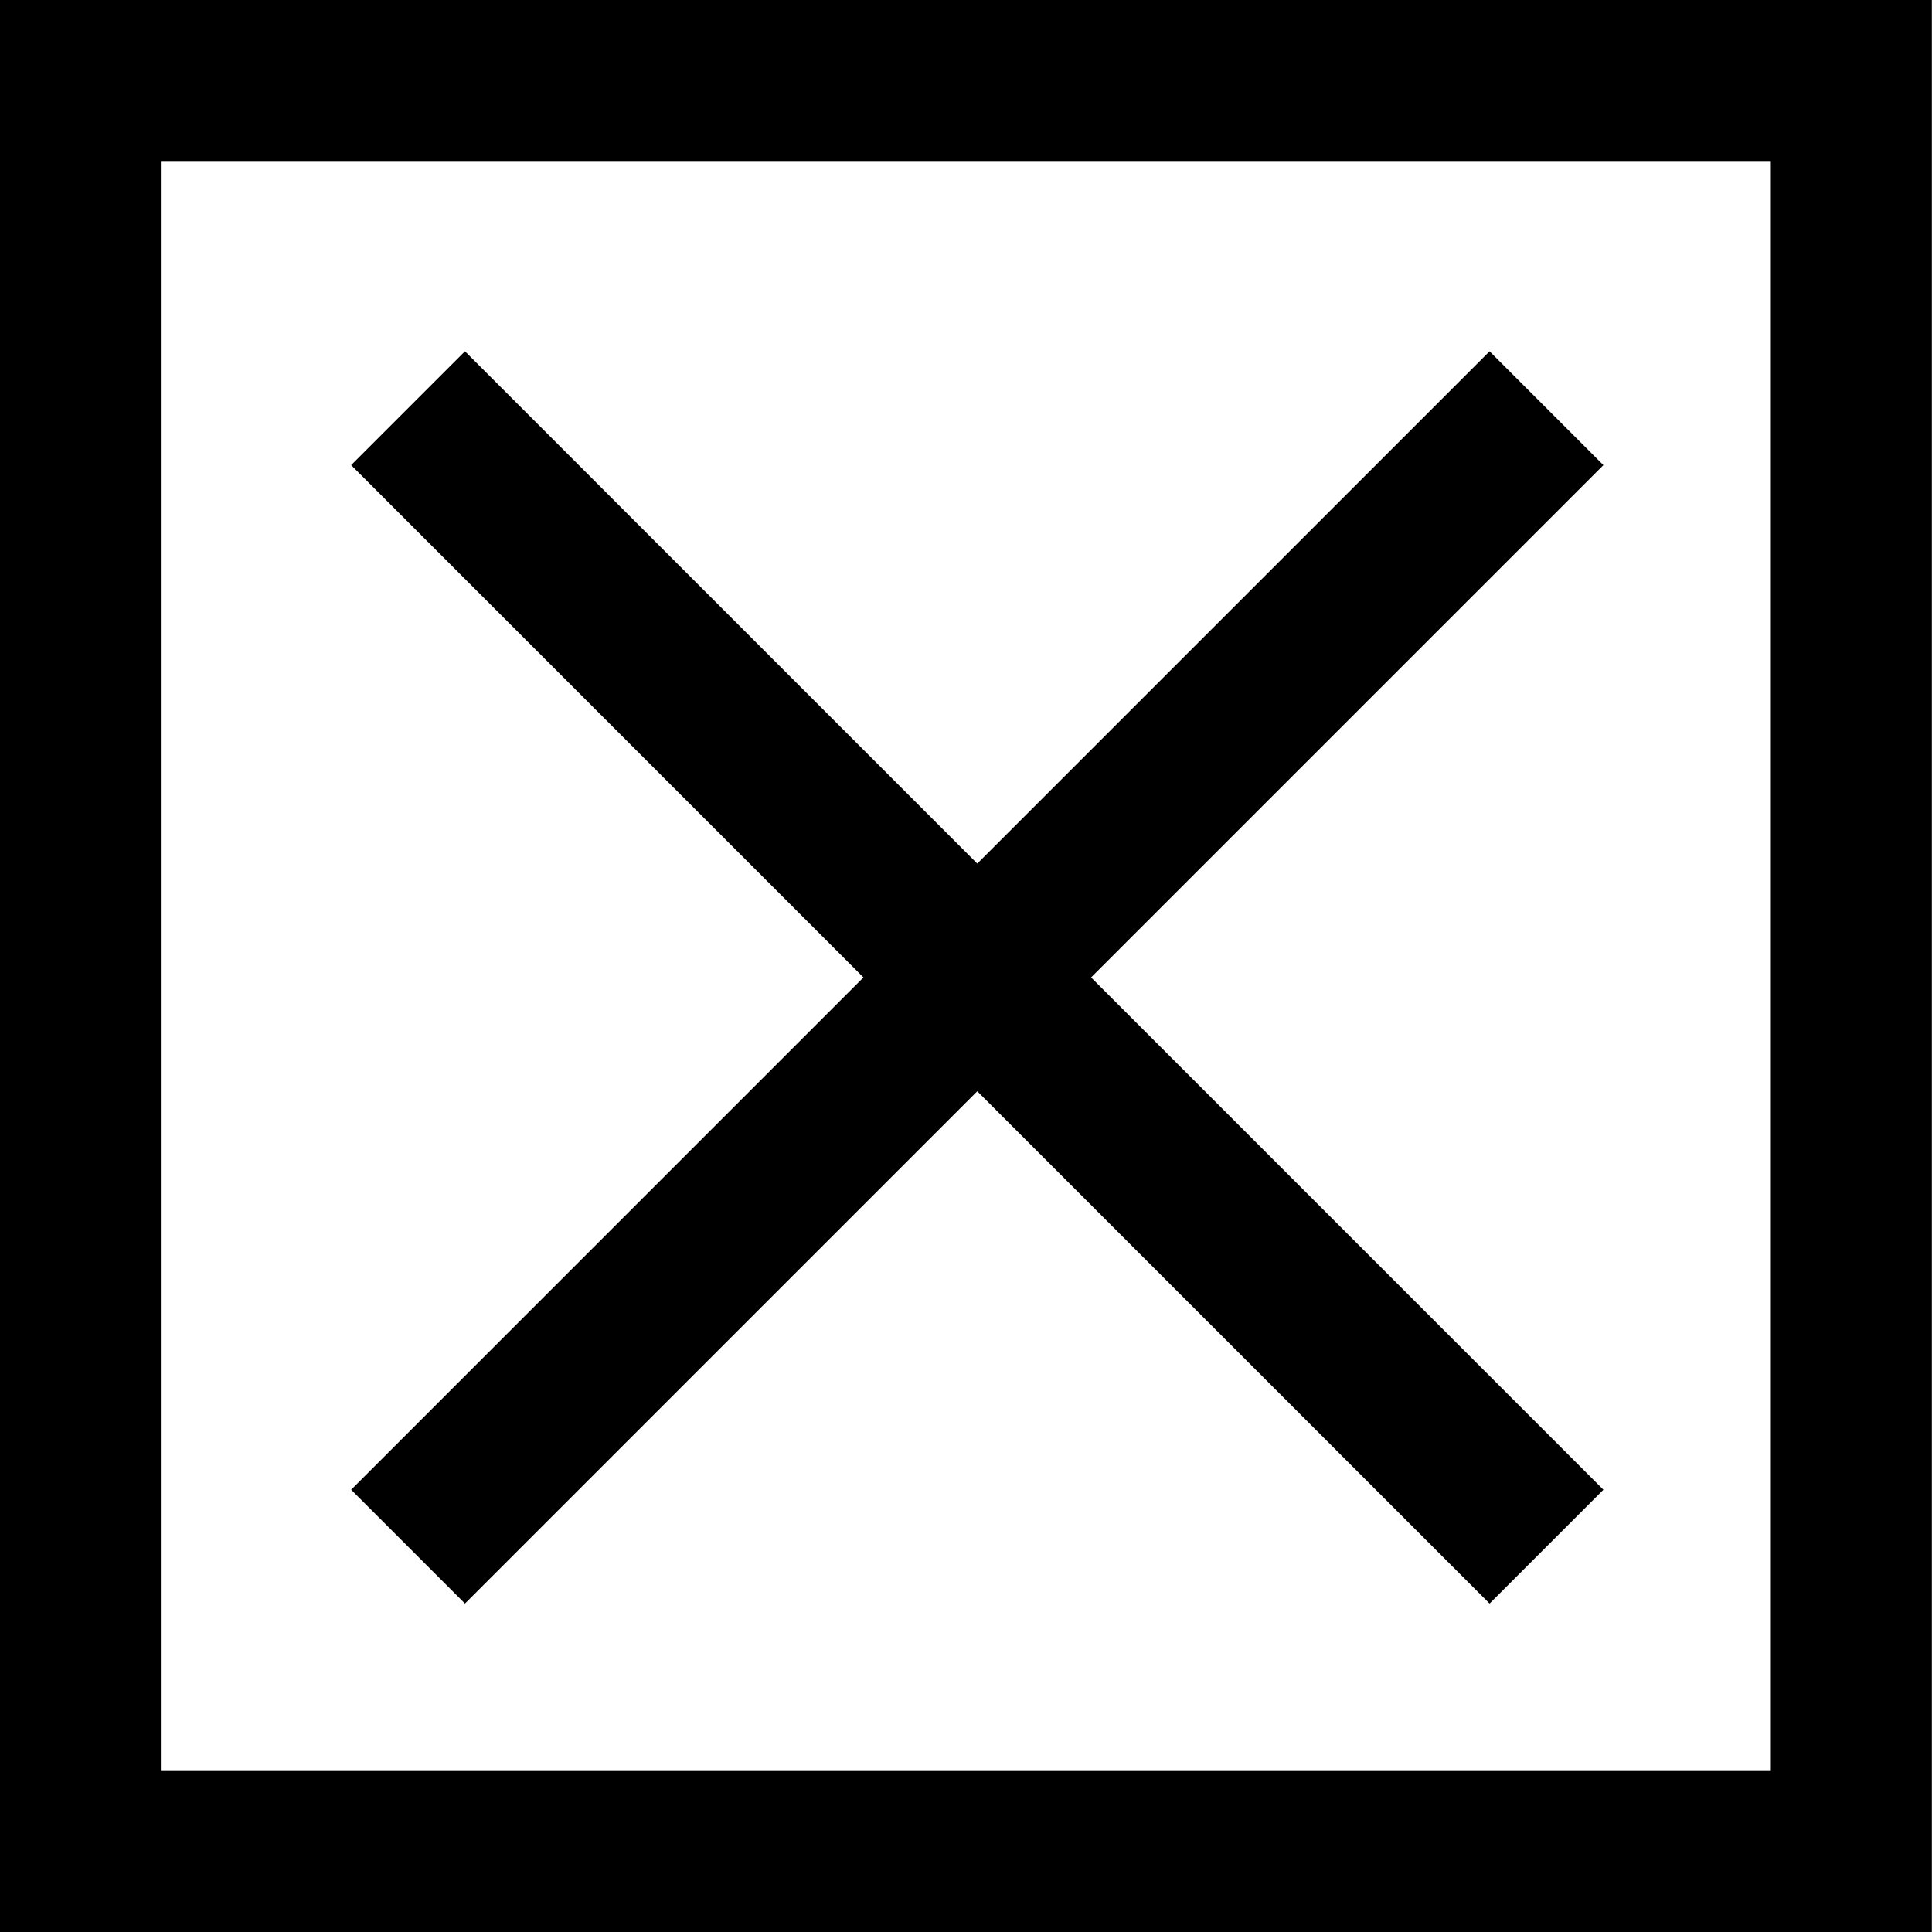 <svg width="1000" height="1000" viewBox="0 0 1000 1000" version="1.1" xmlns="http://www.w3.org/2000/svg" xmlns:xlink="http://www.w3.org/1999/xlink" xmlns:figma="http://www.figma.com/figma/ns">
<rect x="0" y="0" width="1000" height="1000" fill="#808080" stroke="none"/>
<title>u2BBD-BALLOT BOX WITH LIGHT X</title>
<desc>Created using Figma</desc>
<g id="Canvas" transform="matrix(83.333 0 0 83.333 -11666.7 -1083.33)" figma:type="canvas">
<g id="u2BBD-BALLOT BOX WITH LIGHT X" style="mix-blend-mode:normal;" figma:type="frame">
<path d="M 140 13L 152 13L 152 25L 140 25L 140 13Z" fill="#FFFFFF"/>
<g id="Union" style="mix-blend-mode:normal;" figma:type="vector-operation">
<use xlink:href="#path0_fill" transform="translate(140 13)" style="mix-blend-mode:normal;"/>
</g>
</g>
</g>
<defs>
<path id="path0_fill" fill-rule="evenodd" d="M 0 0L 12 0L 12 12L 0 12L 0 0ZM 1 1L 11 1L 11 11L 1 11L 1 1ZM 9.96 2.889L 6.778 6.071L 9.96 9.253L 9.253 9.96L 6.071 6.778L 2.889 9.96L 2.182 9.253L 5.364 6.071L 2.182 2.889L 2.889 2.182L 6.071 5.364L 9.253 2.182L 9.96 2.889Z"/>
</defs>
</svg>

